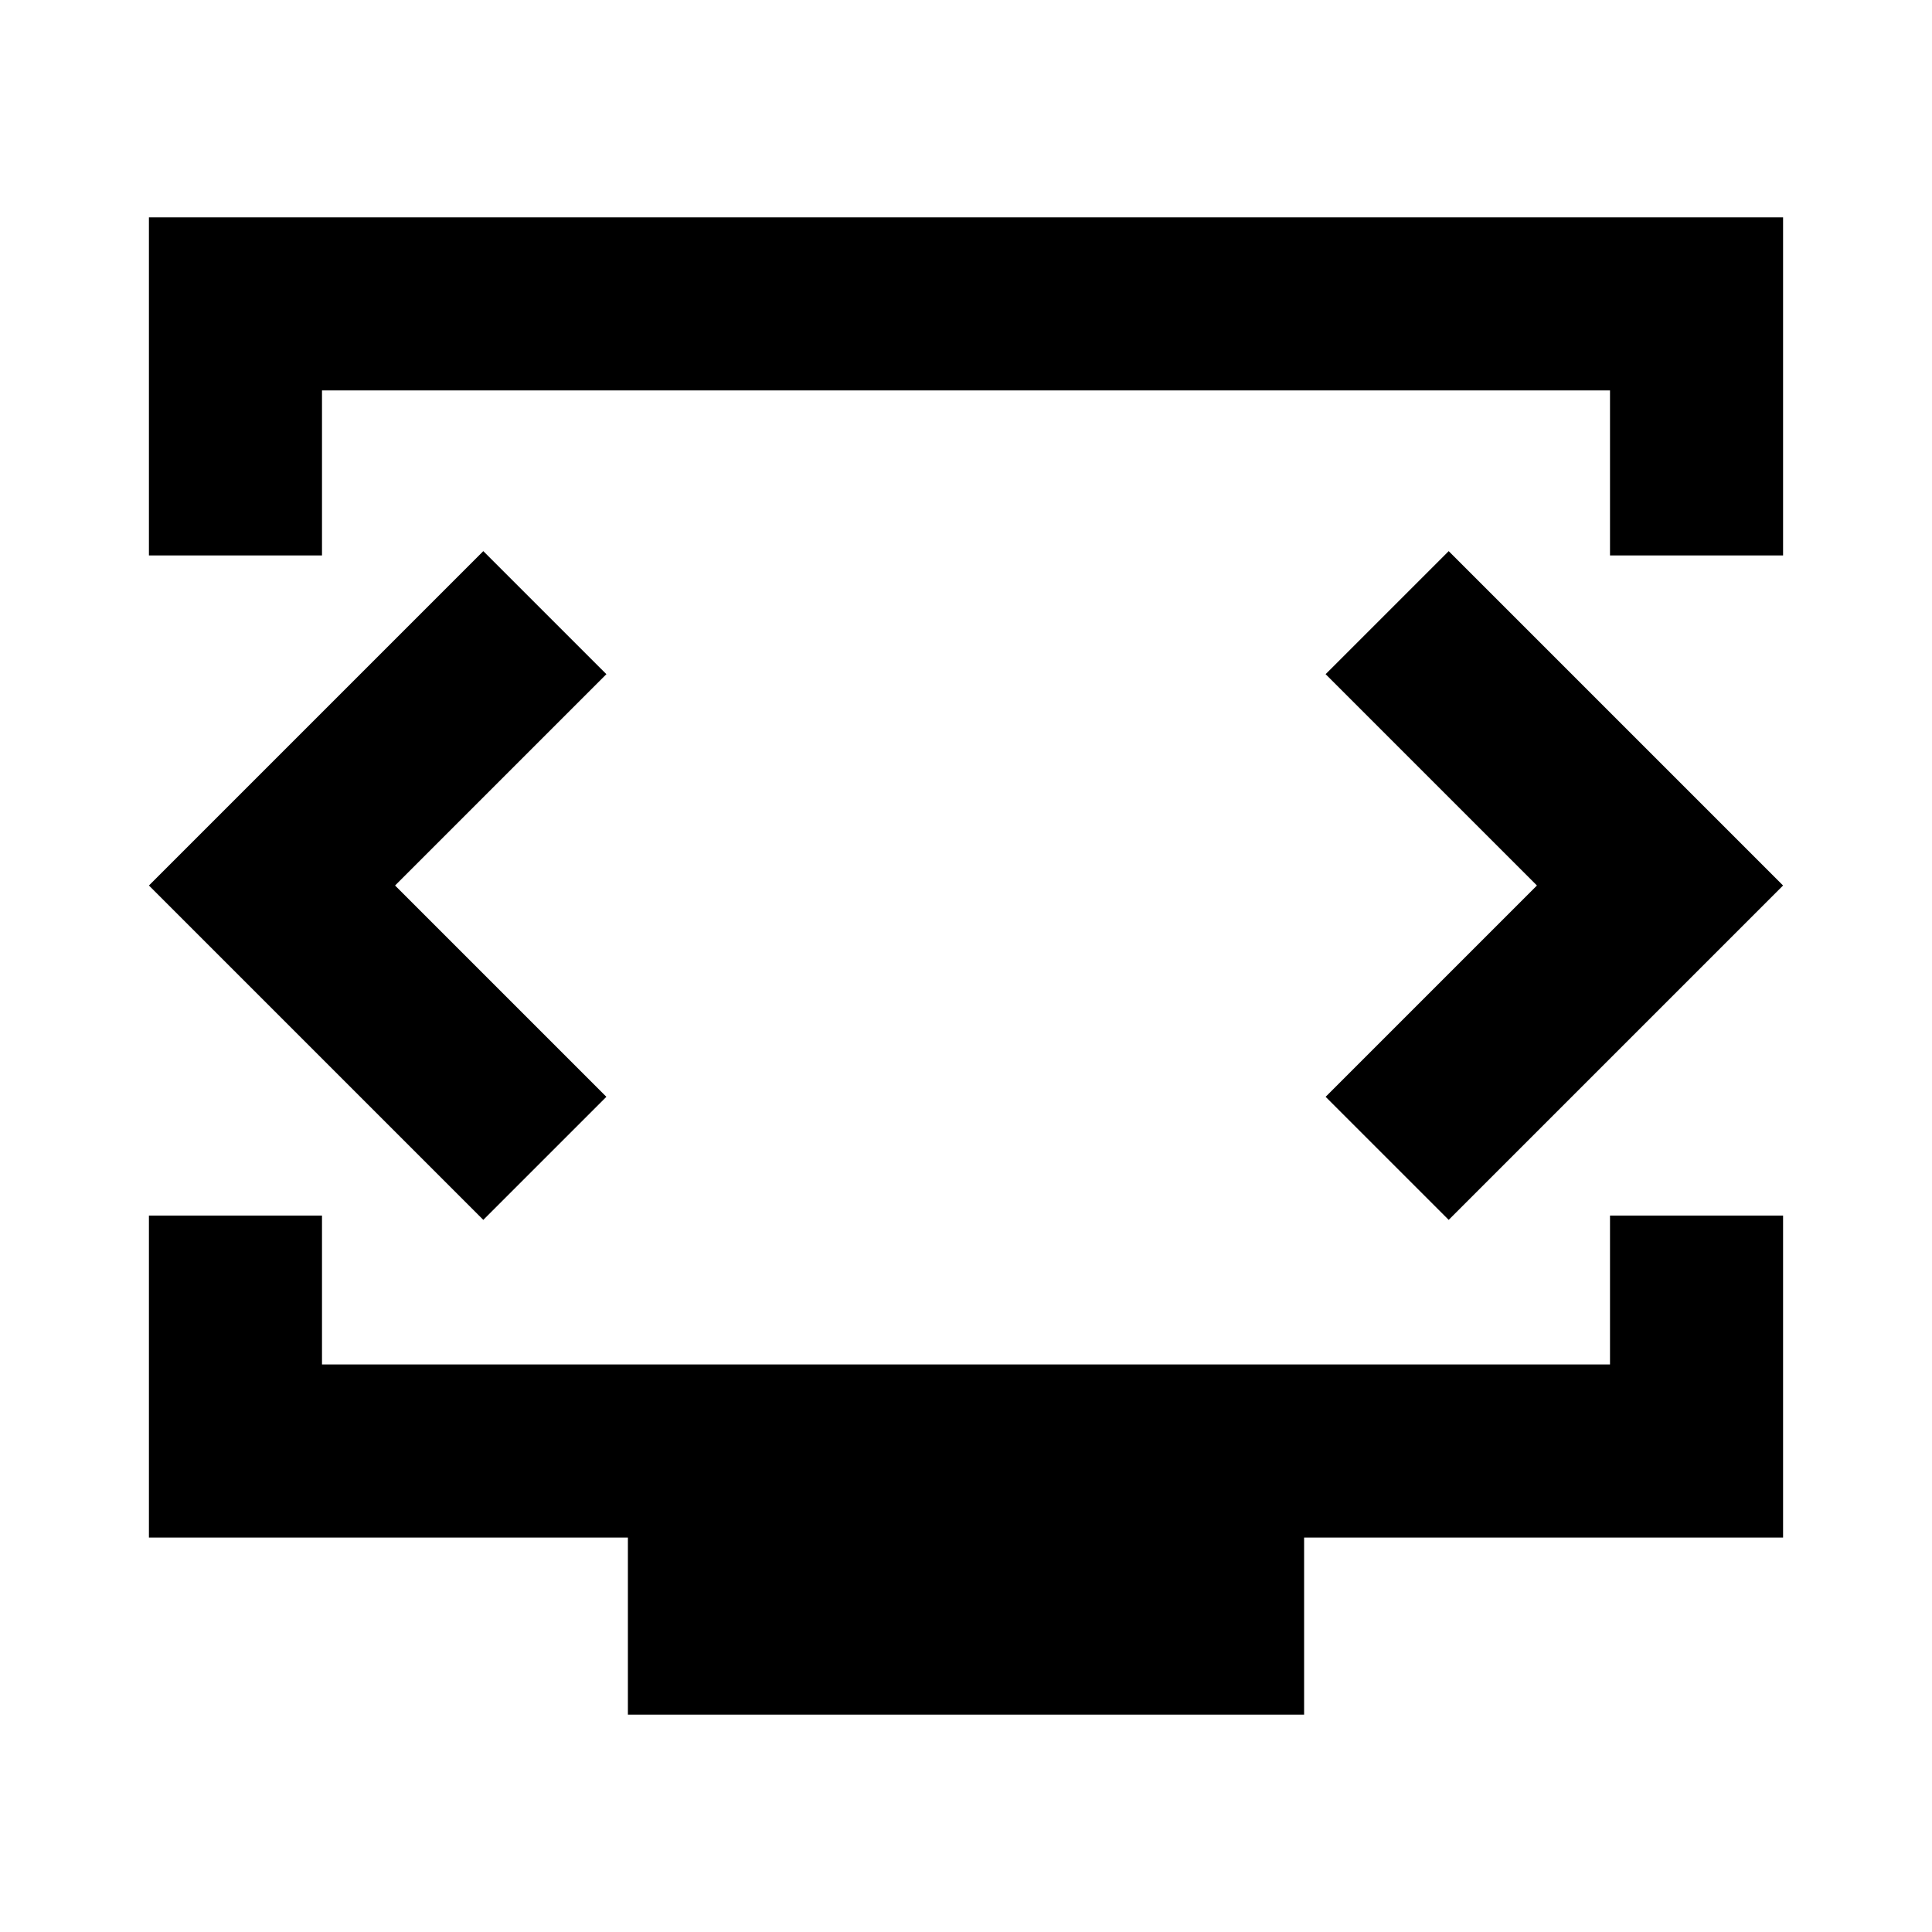 <svg xmlns="http://www.w3.org/2000/svg" height="24" viewBox="0 -960 960 960" width="24"><path d="M74-684v-168h812v168h-86v-82H160v82H74Zm238 576v-88H74v-160h86v74h640v-74h86v160H648v88H312Zm168-412Zm-283.69 0 105-105-61.16-61.15L74-520l166.15 166.15L301.31-415l-105-105Zm567.38 0-105 105 61.16 61.15L886-520 719.85-686.15 658.69-625l105 105Z"/></svg>
